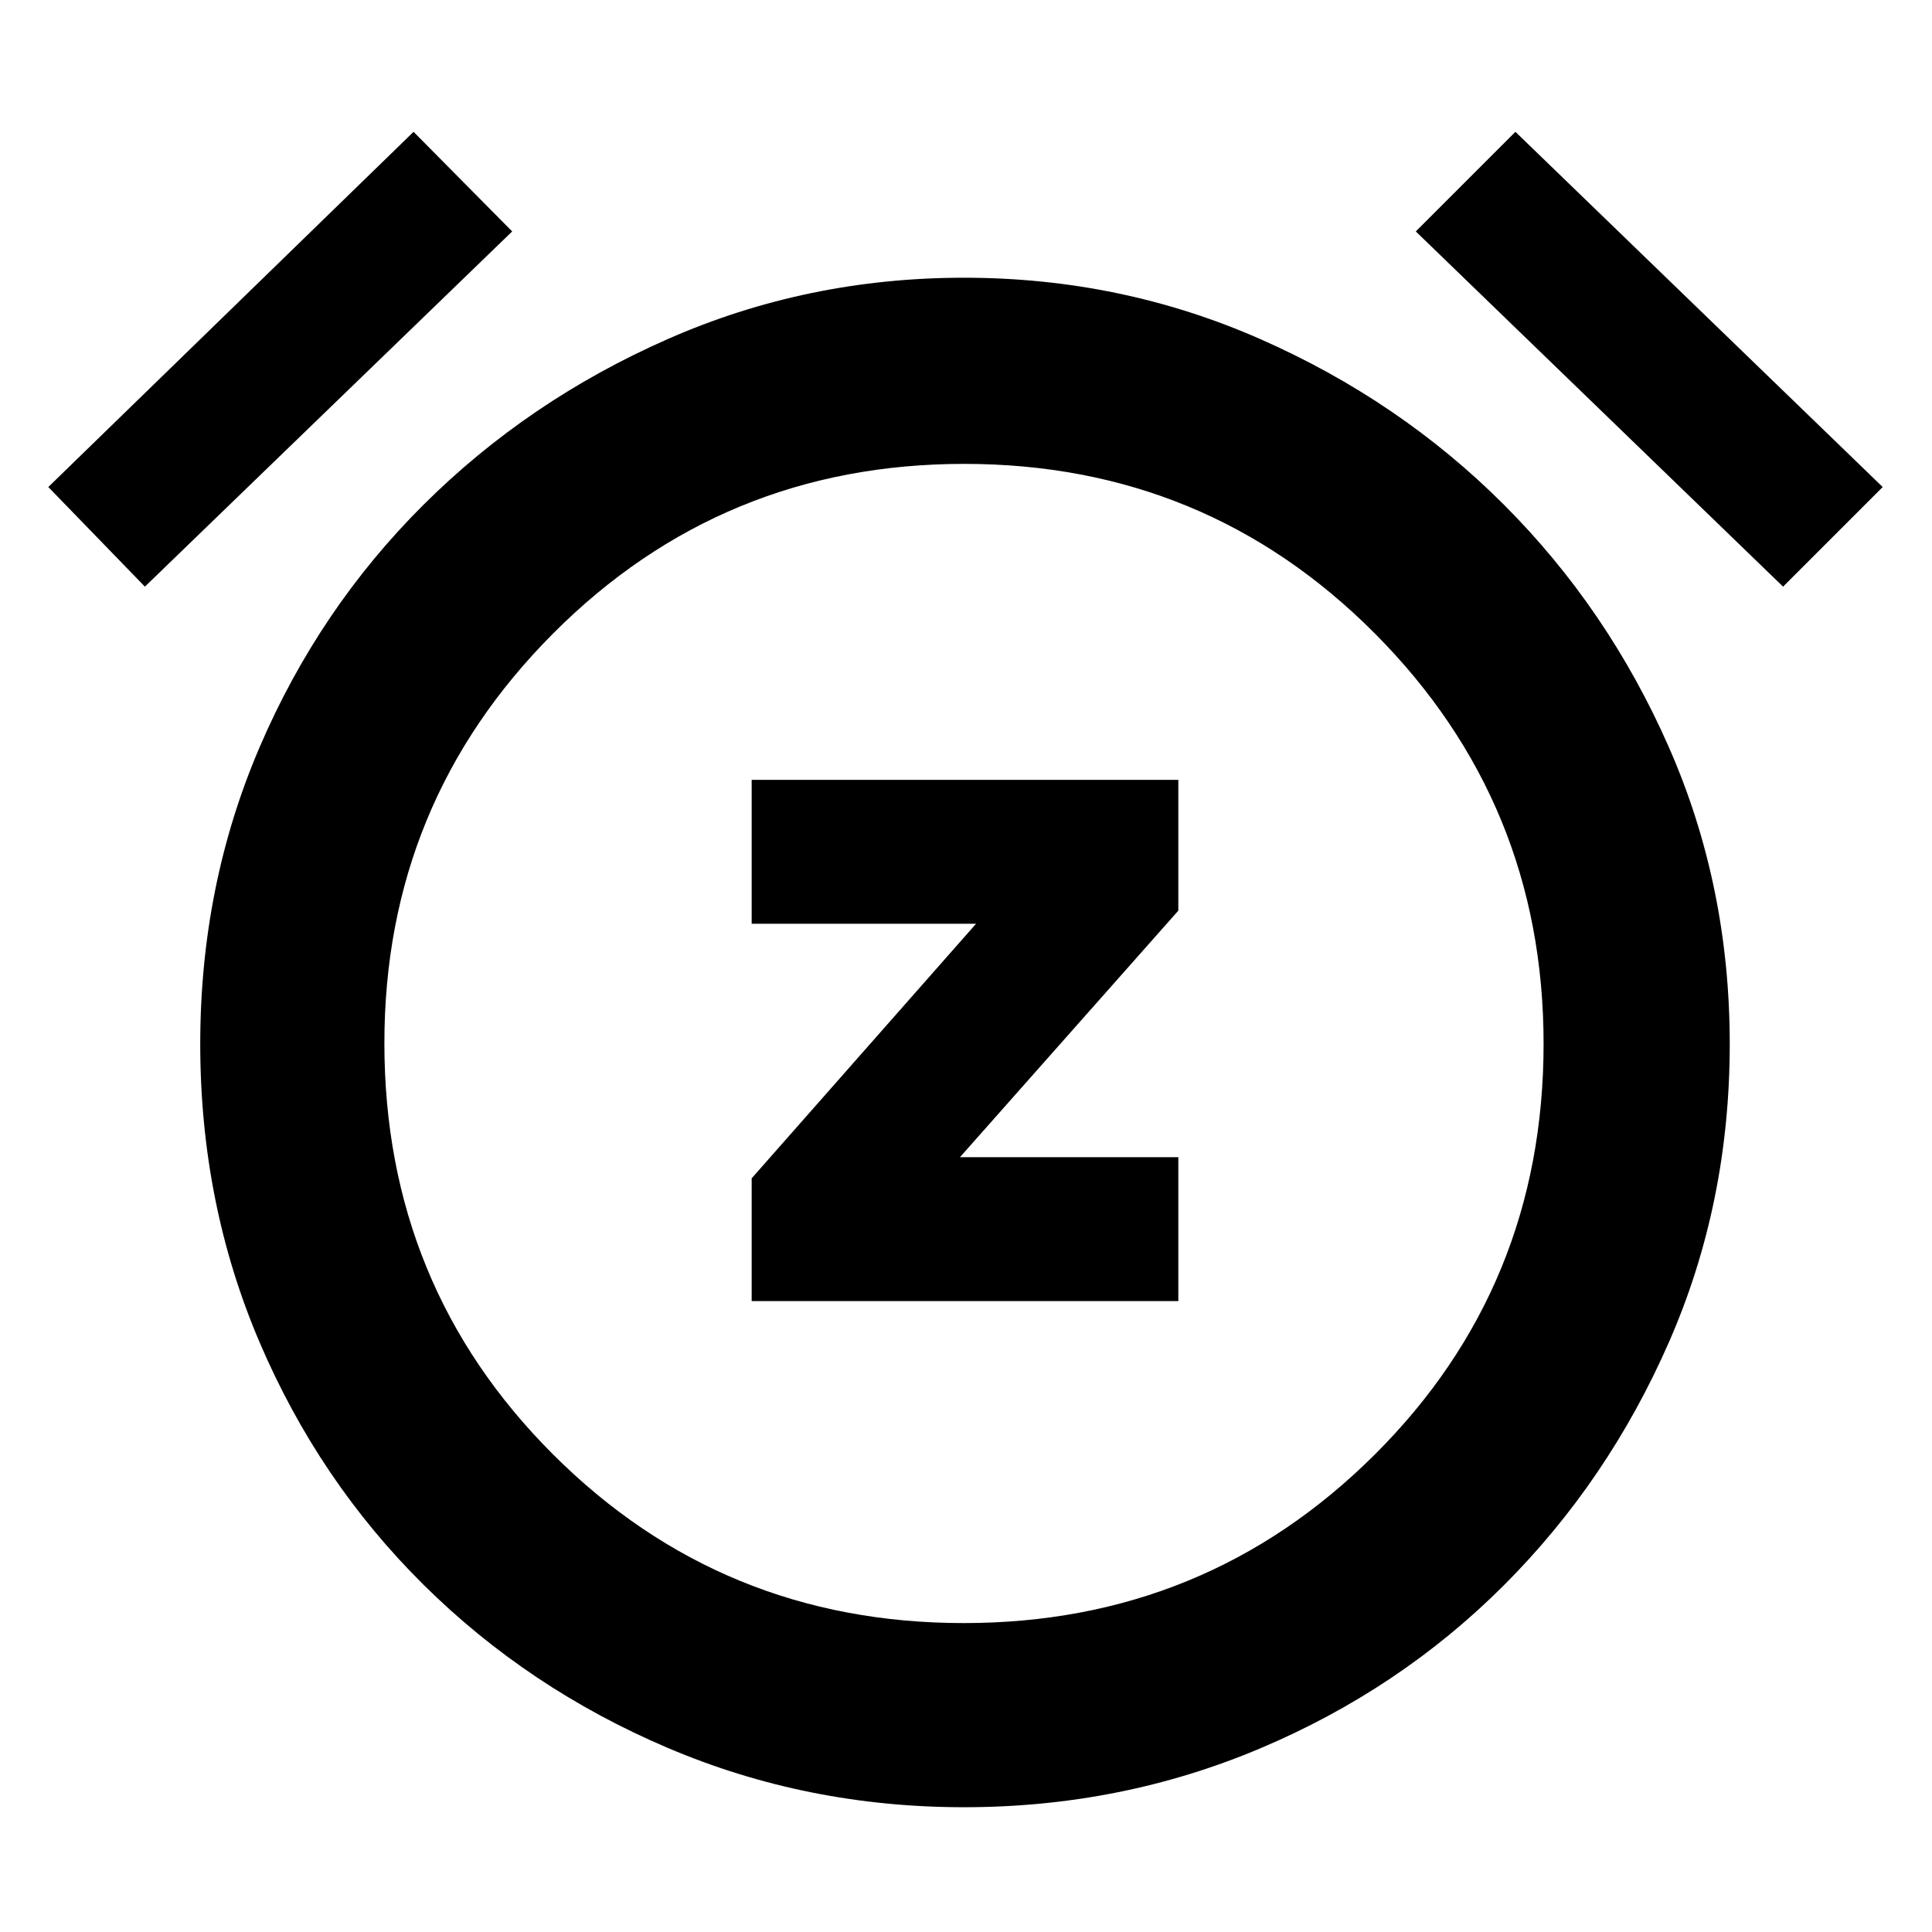 <svg xmlns="http://www.w3.org/2000/svg" height="48" viewBox="0 -960 960 960" width="48"><path d="M373.5-313.5h212V-385H477l108.5-122.5v-65h-212v71.5H485L373.5-374.5v61ZM479-62q-78 0-147.25-29.5t-121.25-81Q158.5-224 129-293T99.5-441.23q0-78.74 29.5-147.5 29.5-68.77 81.5-120.52t121.25-82.25Q401-822 479-822t147.25 30.5q69.25 30.5 121 82.25t82 120.52q30.25 68.77 30.25 147.5 0 79.23-30.25 148.23-30.25 69-82.01 120.74-51.76 51.74-121 81Q557-62 479-62Zm0-377.5Zm-273.5-455 49 49.5L72-668.5 24-718l181.5-176.5Zm547.5 0L935.5-718 886-668.5 703.5-845l49.5-49.5Zm-274.13 741Q599-153.5 683-237.12q84-83.63 84-204.25 0-119.63-83.87-203.88-83.88-84.25-204-84.25Q359-729.5 275-645.38q-84 84.13-84 203.75 0 120.63 83.87 204.38 83.88 83.75 204 83.75Z"/></svg>